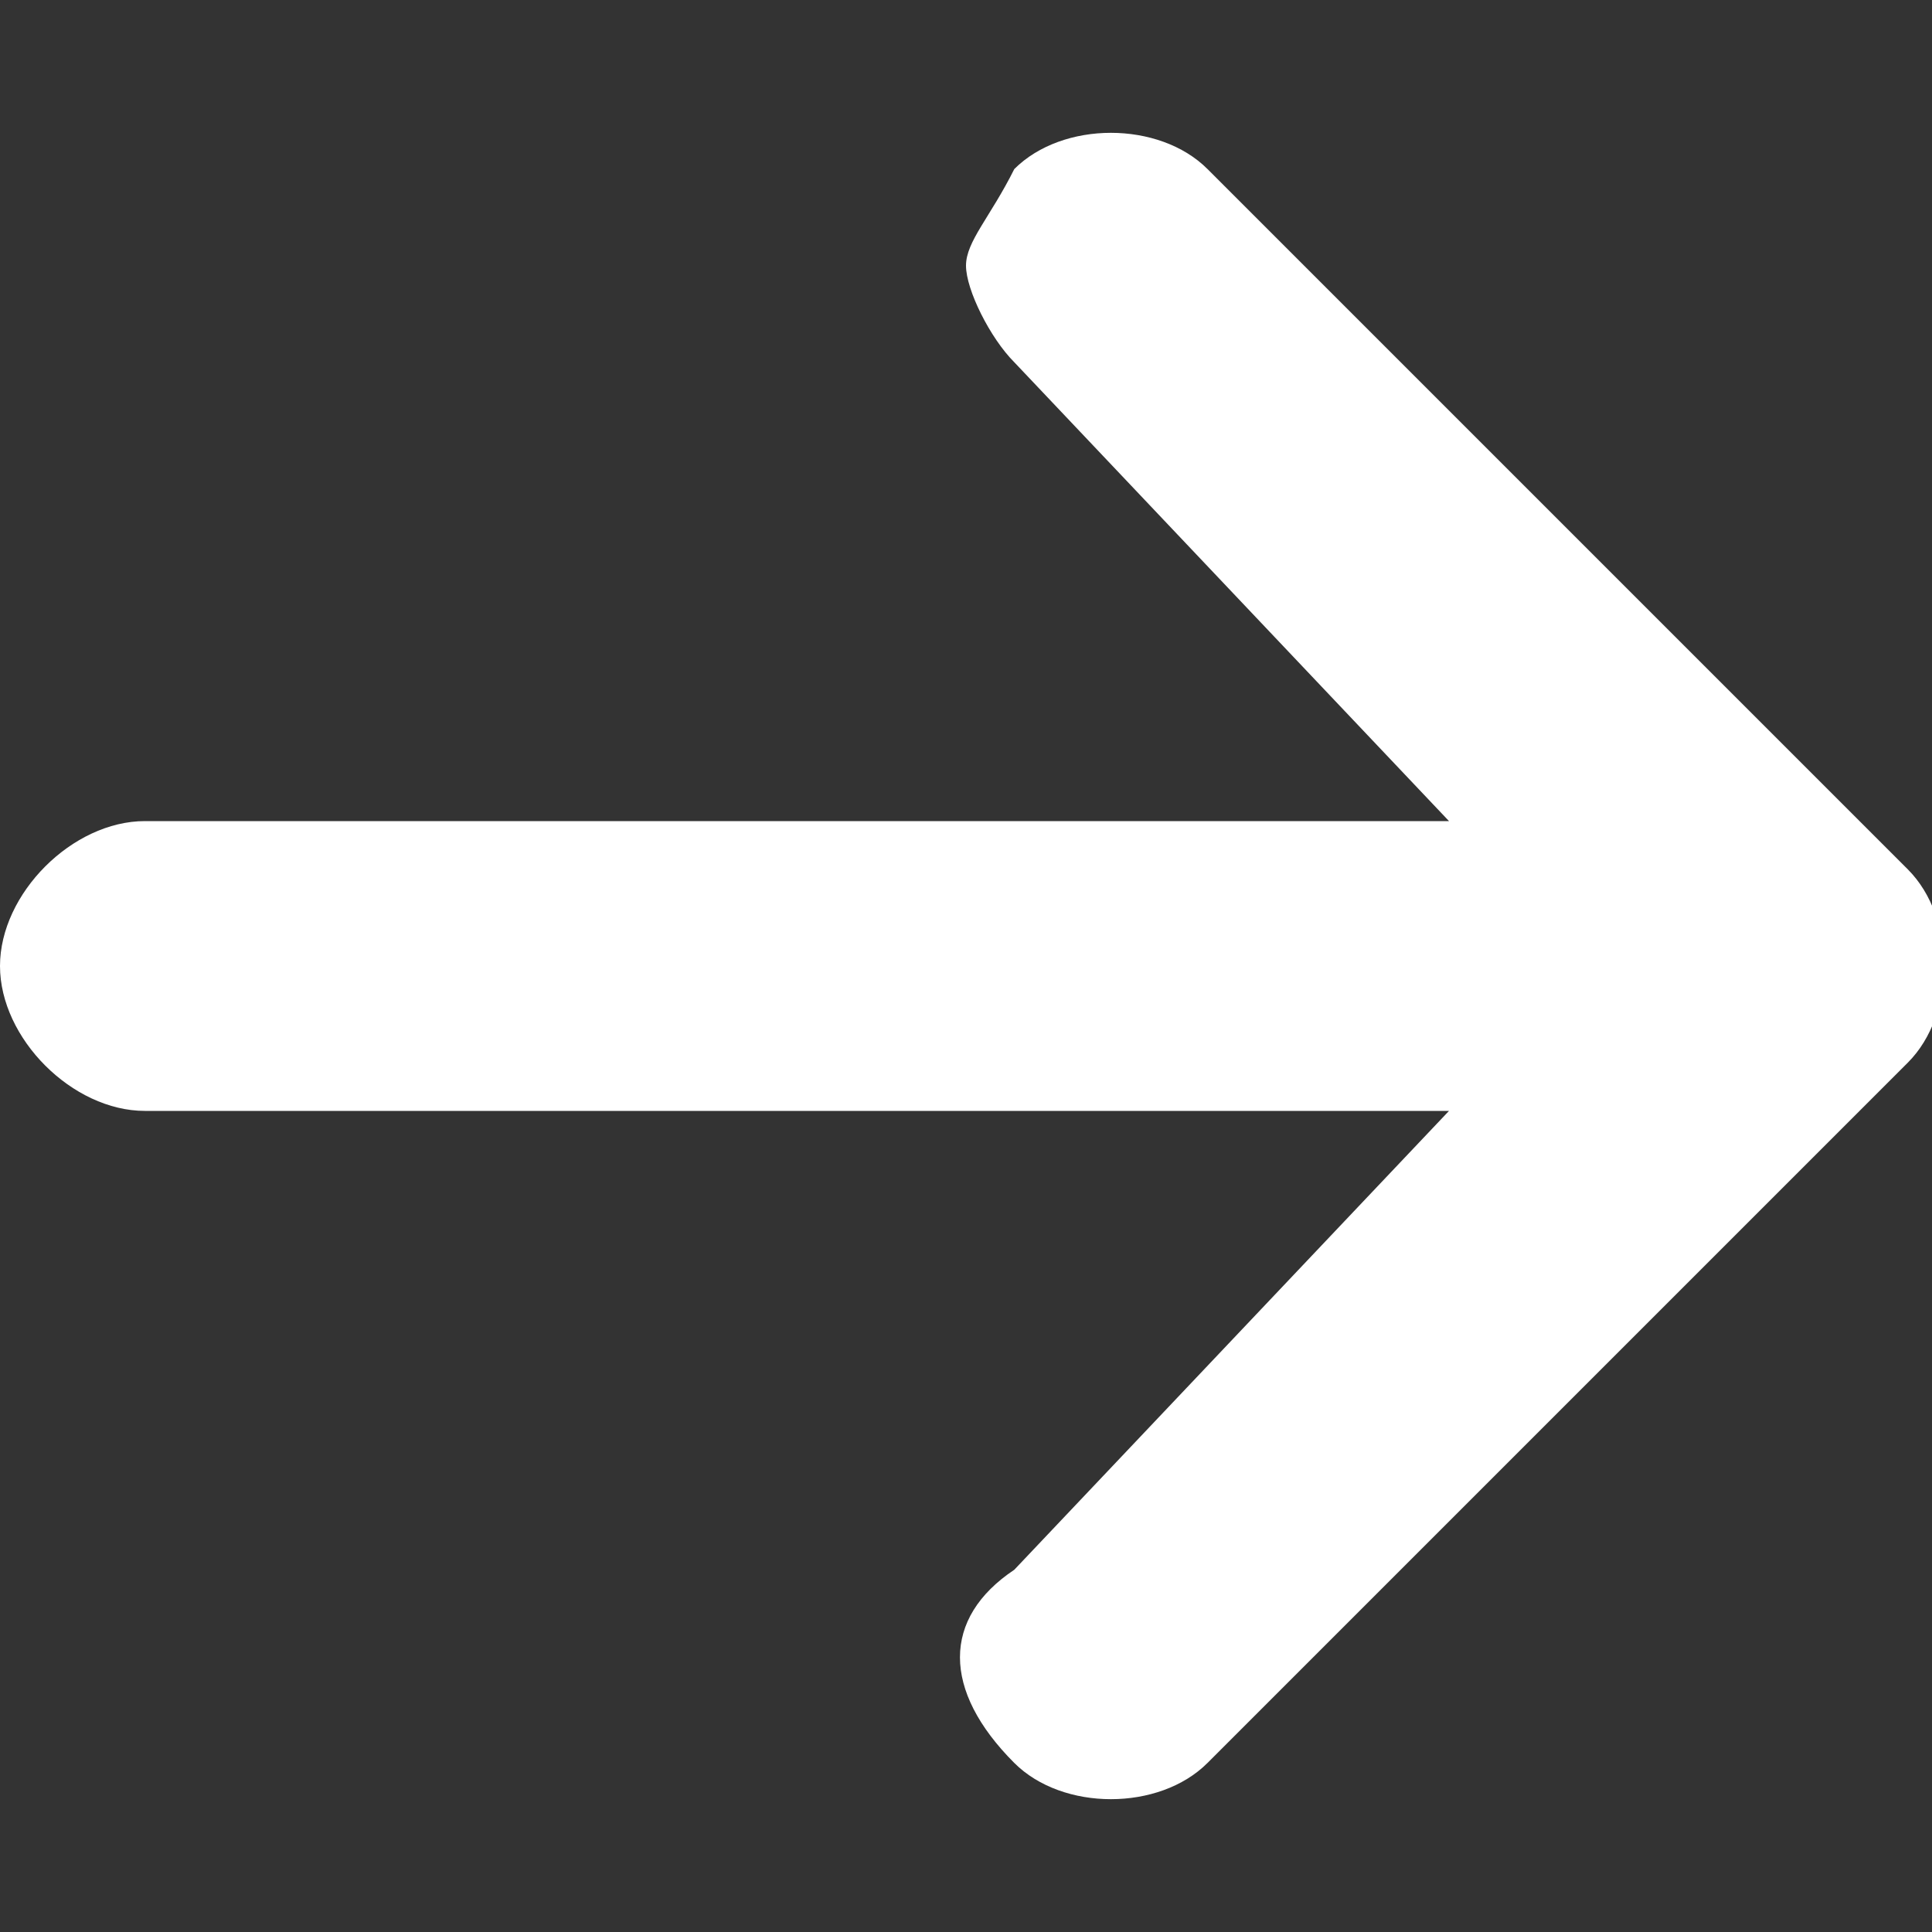 <?xml version="1.0" encoding="utf-8"?>
<!-- Generator: Adobe Illustrator 21.0.0, SVG Export Plug-In . SVG Version: 6.00 Build 0)  -->
<svg version="1.1" id="图层_1" xmlns="http://www.w3.org/2000/svg" xmlns:xlink="http://www.w3.org/1999/xlink" x="0px" y="0px"
	 viewBox="0 0 8 8" style="enable-background:new 0 0 8 8;" xml:space="preserve">
<rect x="0" y="0" width="8" height="8" fill="#333333" stroke="none"/>
<style type="text/css">
	.st0{fill:#ffffff;}
</style>
<g>
	<g>
		<path class="st0" d="M5,0.7c-0.2-0.2-0.6-0.2-0.8,0C4.1,0.9,4,1,4,1.1c0,0.1,0.1,0.3,0.2,0.4L6,3.4H0.6C0.3,3.4,0,3.7,0,4
			c0,0.3,0.3,0.6,0.6,0.6H6L4.2,6.5C3.9,6.7,3.9,7,4.2,7.3c0.2,0.2,0.6,0.2,0.8,0l2.9-2.9c0.2-0.2,0.2-0.6,0-0.8L5,0.7L5,0.7z
			 M5,0.7"/>
	</g>
</g>
</svg>
